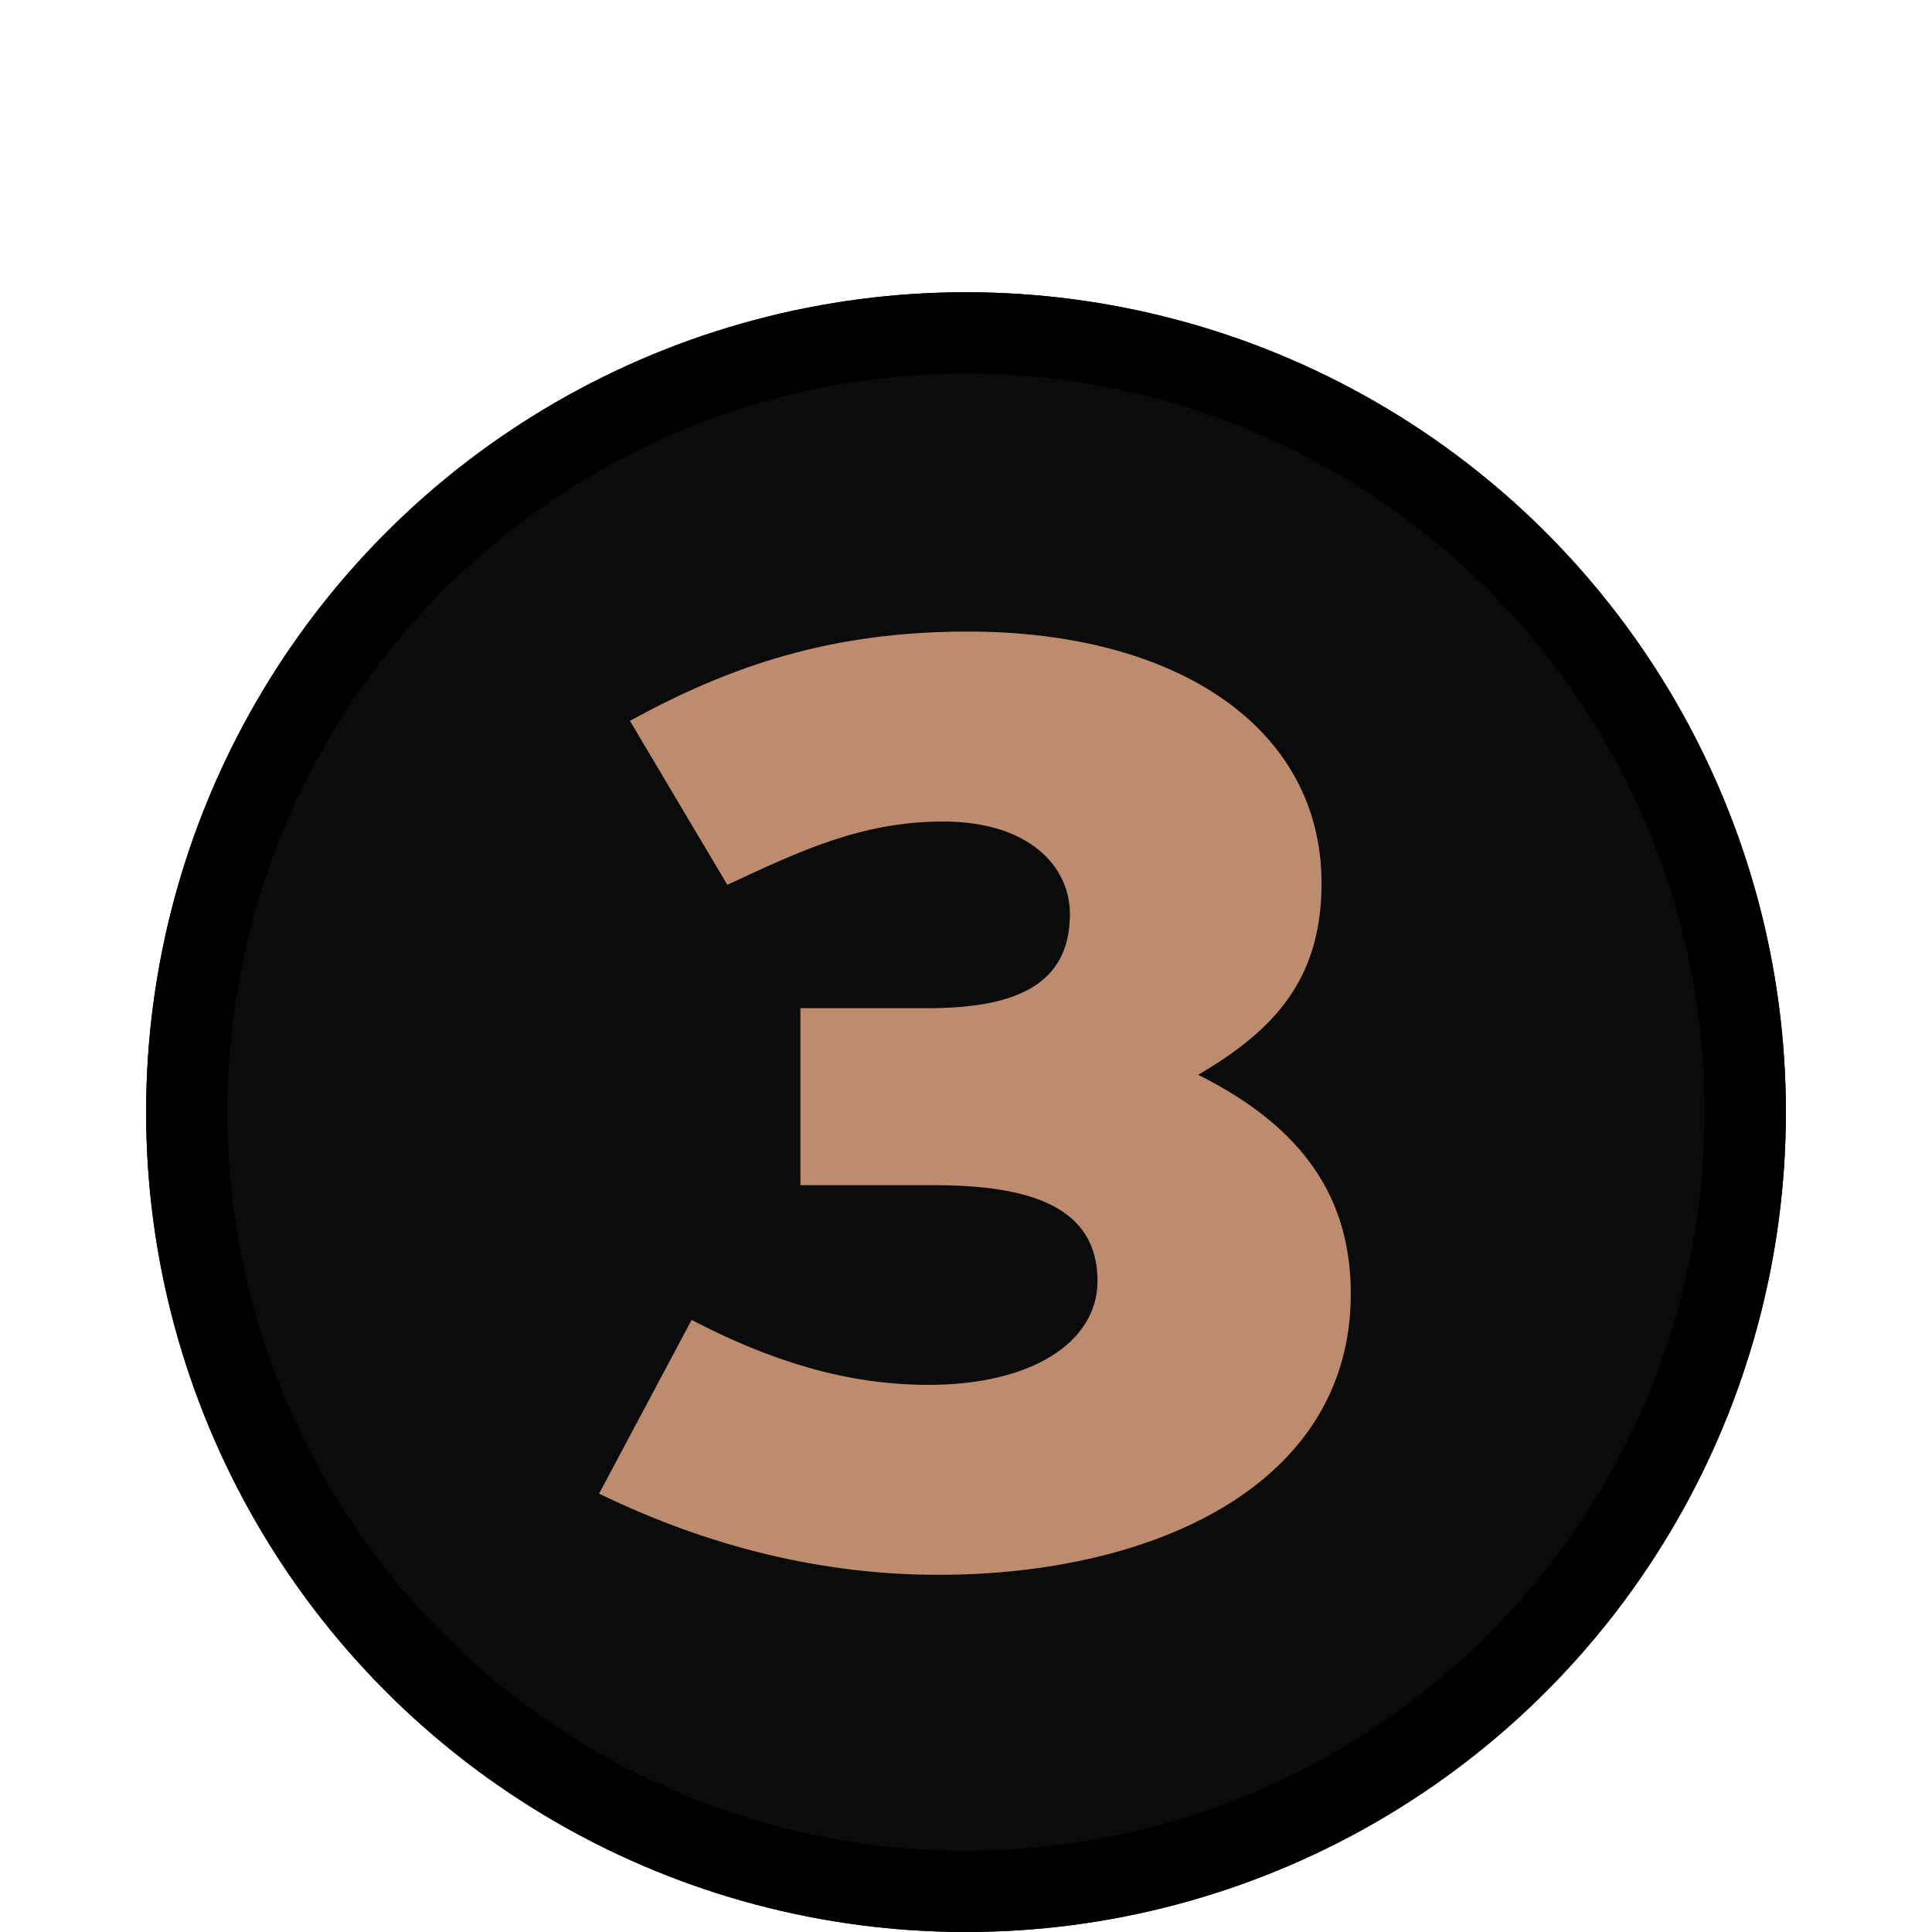 <?xml version="1.0" encoding="utf-8"?>
<!-- Generator: Adobe Illustrator 23.0.1, SVG Export Plug-In . SVG Version: 6.00 Build 0)  -->
<svg  width="101" height="101" version="1.1" id="Ebene_1" xmlns="http://www.w3.org/2000/svg" xmlns:xlink="http://www.w3.org/1999/xlink" x="0px" y="0px"
	 viewBox="0 0 101 119" style="enable-background:new 0 0 101 119;" xml:space="preserve">
<style type="text/css">
	.st0{fill:#0B0B0B;}
	.st1{fill:none;stroke:#000000;stroke-width:5;}
	.st2{enable-background:new    ;}
	.st3{fill:#BD8C6E;}
</style>
<g id="Gruppe_404" transform="translate(-1567 -3695)">
	<g id="Gruppe_208" transform="translate(72 2070)">
		<g id="Ellipse_30" transform="translate(1495 1643)">
			<circle class="st0" cx="50.5" cy="50.5" r="50.5"/>
			<circle class="st1" cx="50.5" cy="50.5" r="48"/>
		</g>
	</g>
	<g class="st2">
		<path class="st3" d="M1600.6,3776.3c4.8,2.5,9.5,4,14.6,4c6.3,0,10.4-2.6,10.4-6.4c0-4.6-4.2-5.9-10.1-5.9h-8.2v-10.9h7.8
			c5.4,0,8.8-1.4,8.8-5.8c0-3-2.6-5.7-7.8-5.7c-5,0-8.8,1.8-13.3,3.9l-6-10.1c6.2-3.4,12.4-5.5,20.8-5.5c13,0,21.8,6,21.8,15.5
			c0,6-3,9.1-7.6,11.8c6.6,3.3,9.4,7.7,9.4,13.5c0,11.8-12.2,17.3-25.4,17.3c-7.1,0-14.1-1.7-20.9-5L1600.6,3776.3z"/>
	</g>
</g>
</svg>
